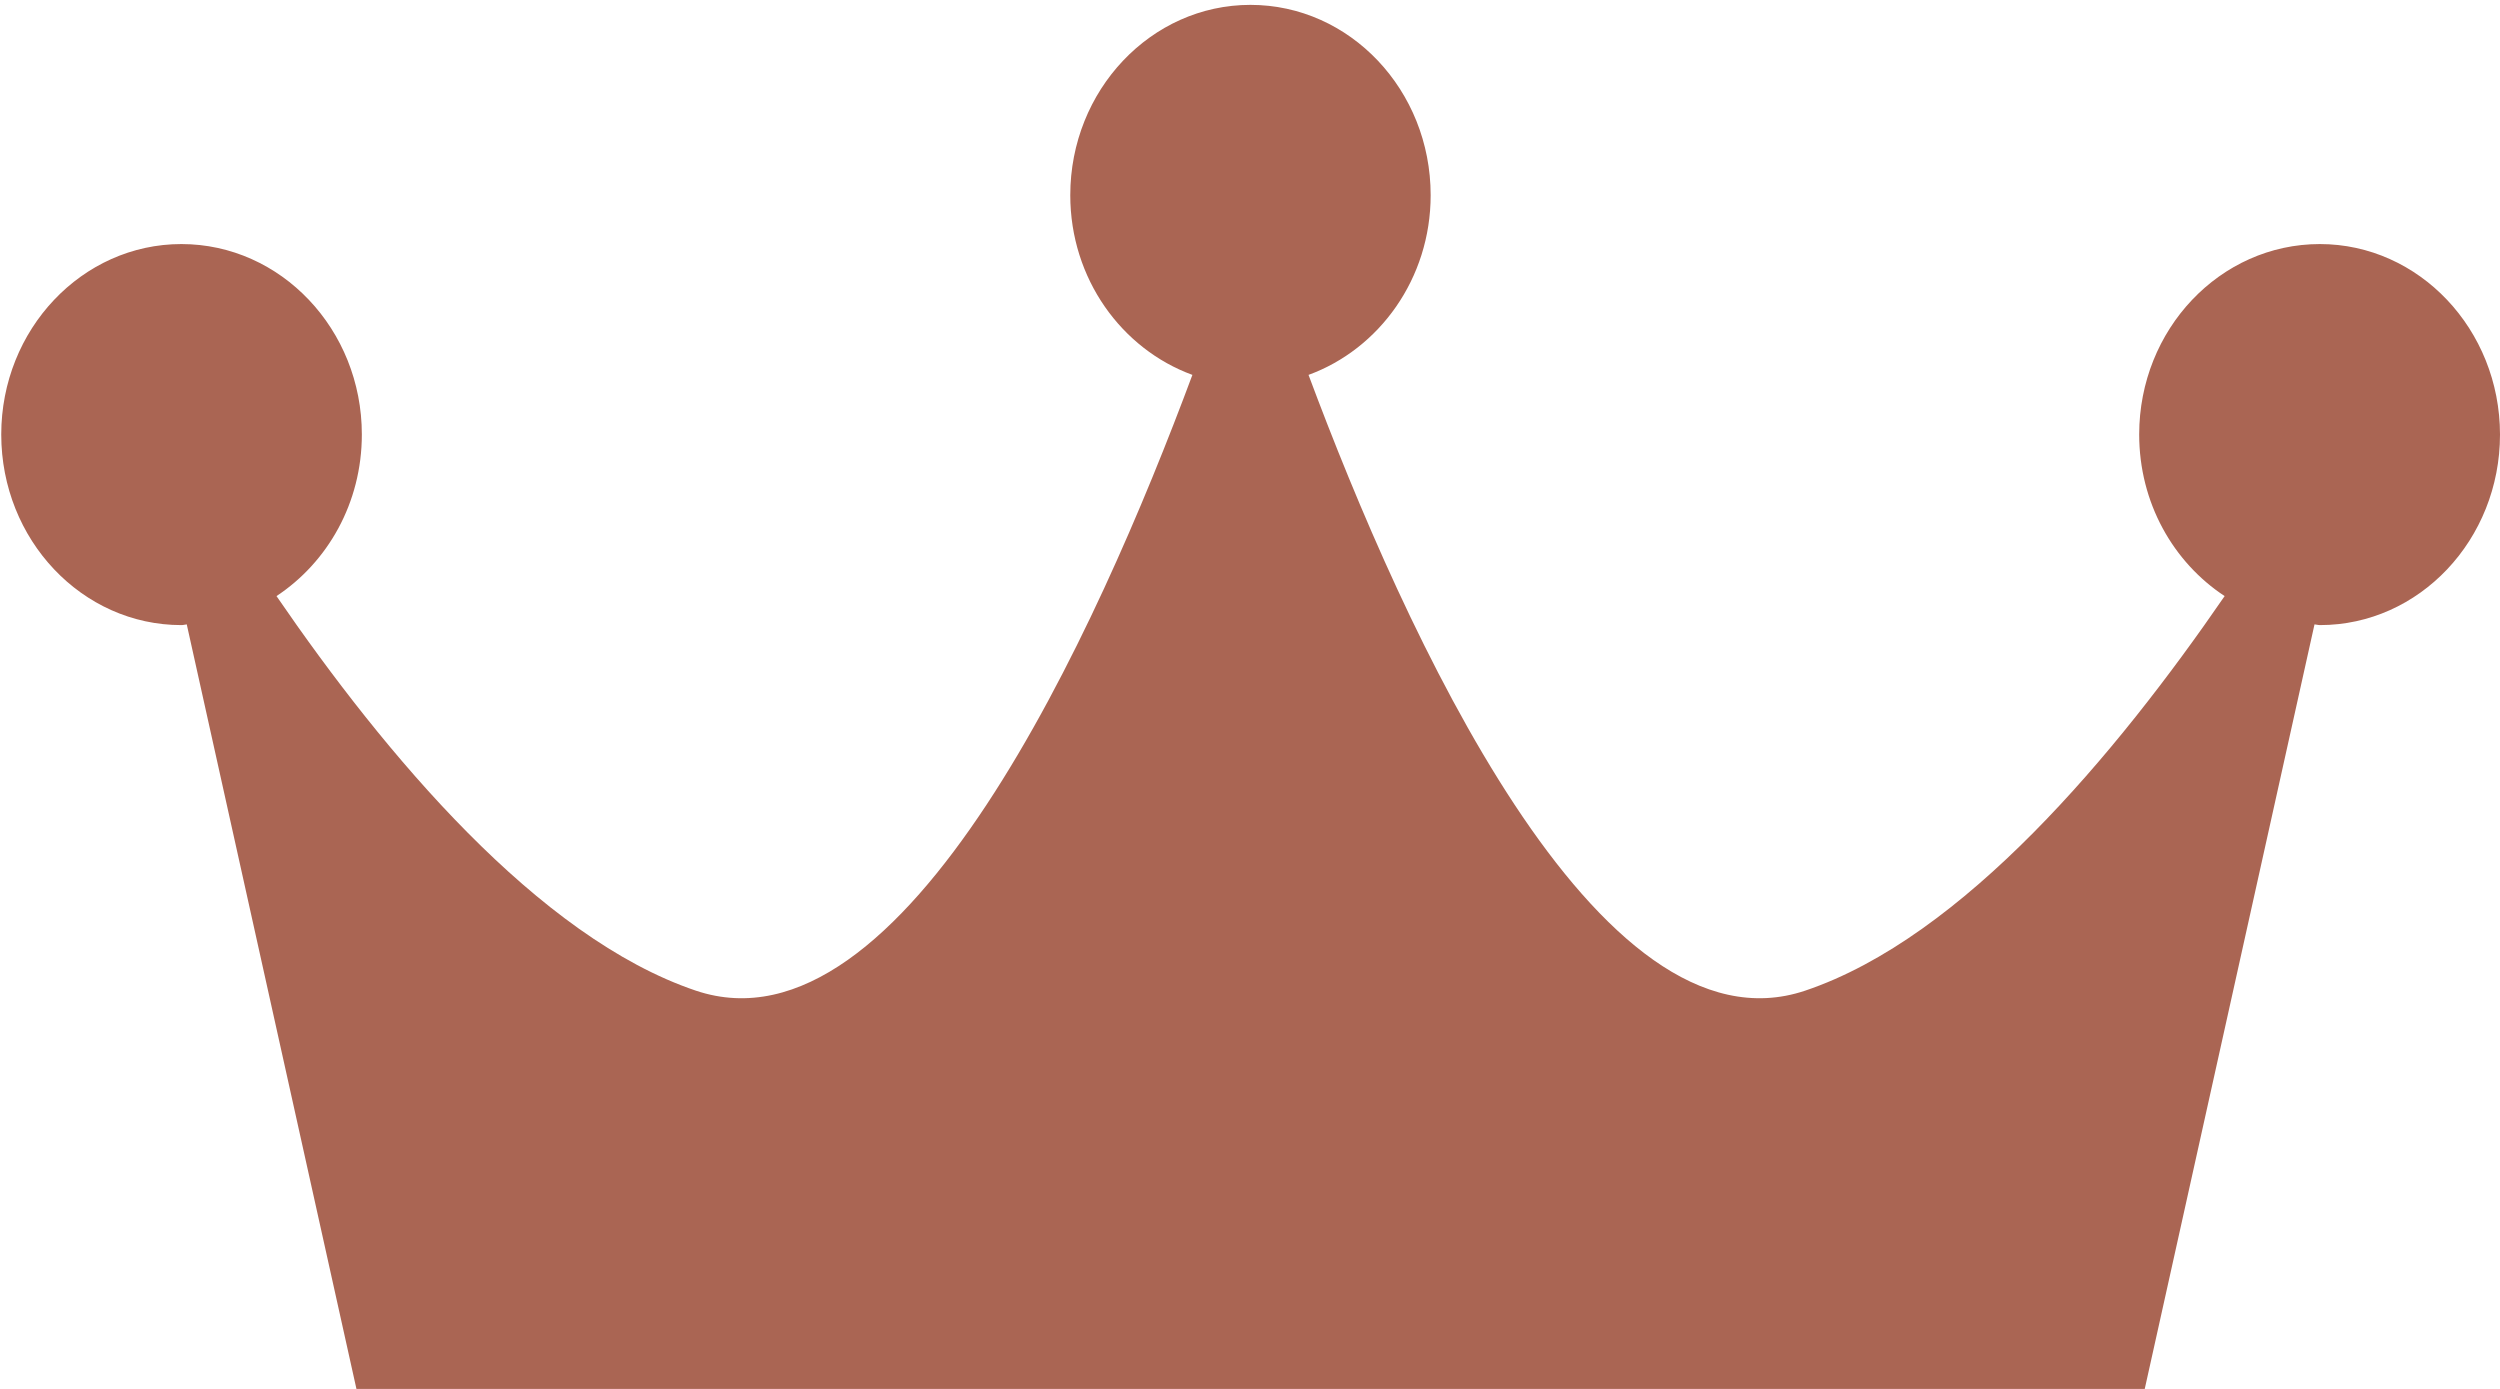 <?xml version="1.0" encoding="utf-8"?>
<!-- Generator: Adobe Illustrator 15.0.0, SVG Export Plug-In . SVG Version: 6.00 Build 0)  -->
<!DOCTYPE svg PUBLIC "-//W3C//DTD SVG 1.1//EN" "http://www.w3.org/Graphics/SVG/1.1/DTD/svg11.dtd">
<svg version="1.1" id="Ebene_1" xmlns="http://www.w3.org/2000/svg" xmlns:xlink="http://www.w3.org/1999/xlink" x="0px" y="0px"
	 width="334.502px" height="185.836px" viewBox="0 0 334.502 185.836" enable-background="new 0 0 334.502 185.836"
	 xml:space="preserve">
<g>
	<defs>
		<rect id="SVGID_1_" x="-1" width="335.502" height="400.586"/>
	</defs>
	<clipPath id="SVGID_2_">
		<use xlink:href="#SVGID_1_"  overflow="visible"/>
	</clipPath>
	<g clip-path="url(#SVGID_2_)">
		<defs>
			<rect id="SVGID_3_" x="-1" width="335.502" height="400.586"/>
		</defs>
		<clipPath id="SVGID_4_">
			<use xlink:href="#SVGID_3_"  overflow="visible"/>
		</clipPath>
		<path clip-path="url(#SVGID_4_)" fill="#AA6553" d="M310.399,32.656c-13.357,0-24.174,11.424-24.174,25.478
			c0,9.142,4.562,17.101,11.434,21.623c-14.519,21.137-35.006,45.682-56.124,52.793c-27.79,9.364-53.7-48.187-66.454-82.389
			c9.454-3.451,16.342-12.871,16.342-24.045c0-14.053-10.805-25.464-24.117-25.464c-13.285,0-24.102,11.41-24.102,25.464
			c0,11.174,6.871,20.58,16.34,24.045c-12.725,34.202-38.607,91.753-66.439,82.389c-21.09-7.111-41.62-31.656-56.11-52.793
			c6.844-4.522,11.42-12.467,11.42-21.623c0-14.054-10.832-25.478-24.146-25.478c-13.285,0-24.102,11.424-24.102,25.478
			c0,14.095,10.817,25.505,24.102,25.505c0.273,0,0.459-0.069,0.718-0.097L47.872,186.65l238.705,0.949l23.106-104.058
			c0.229,0.014,0.459,0.097,0.731,0.097c13.271,0,24.088-11.41,24.088-25.505C334.487,44.08,323.67,32.656,310.399,32.656"/>
	</g>
</g>
</svg>
